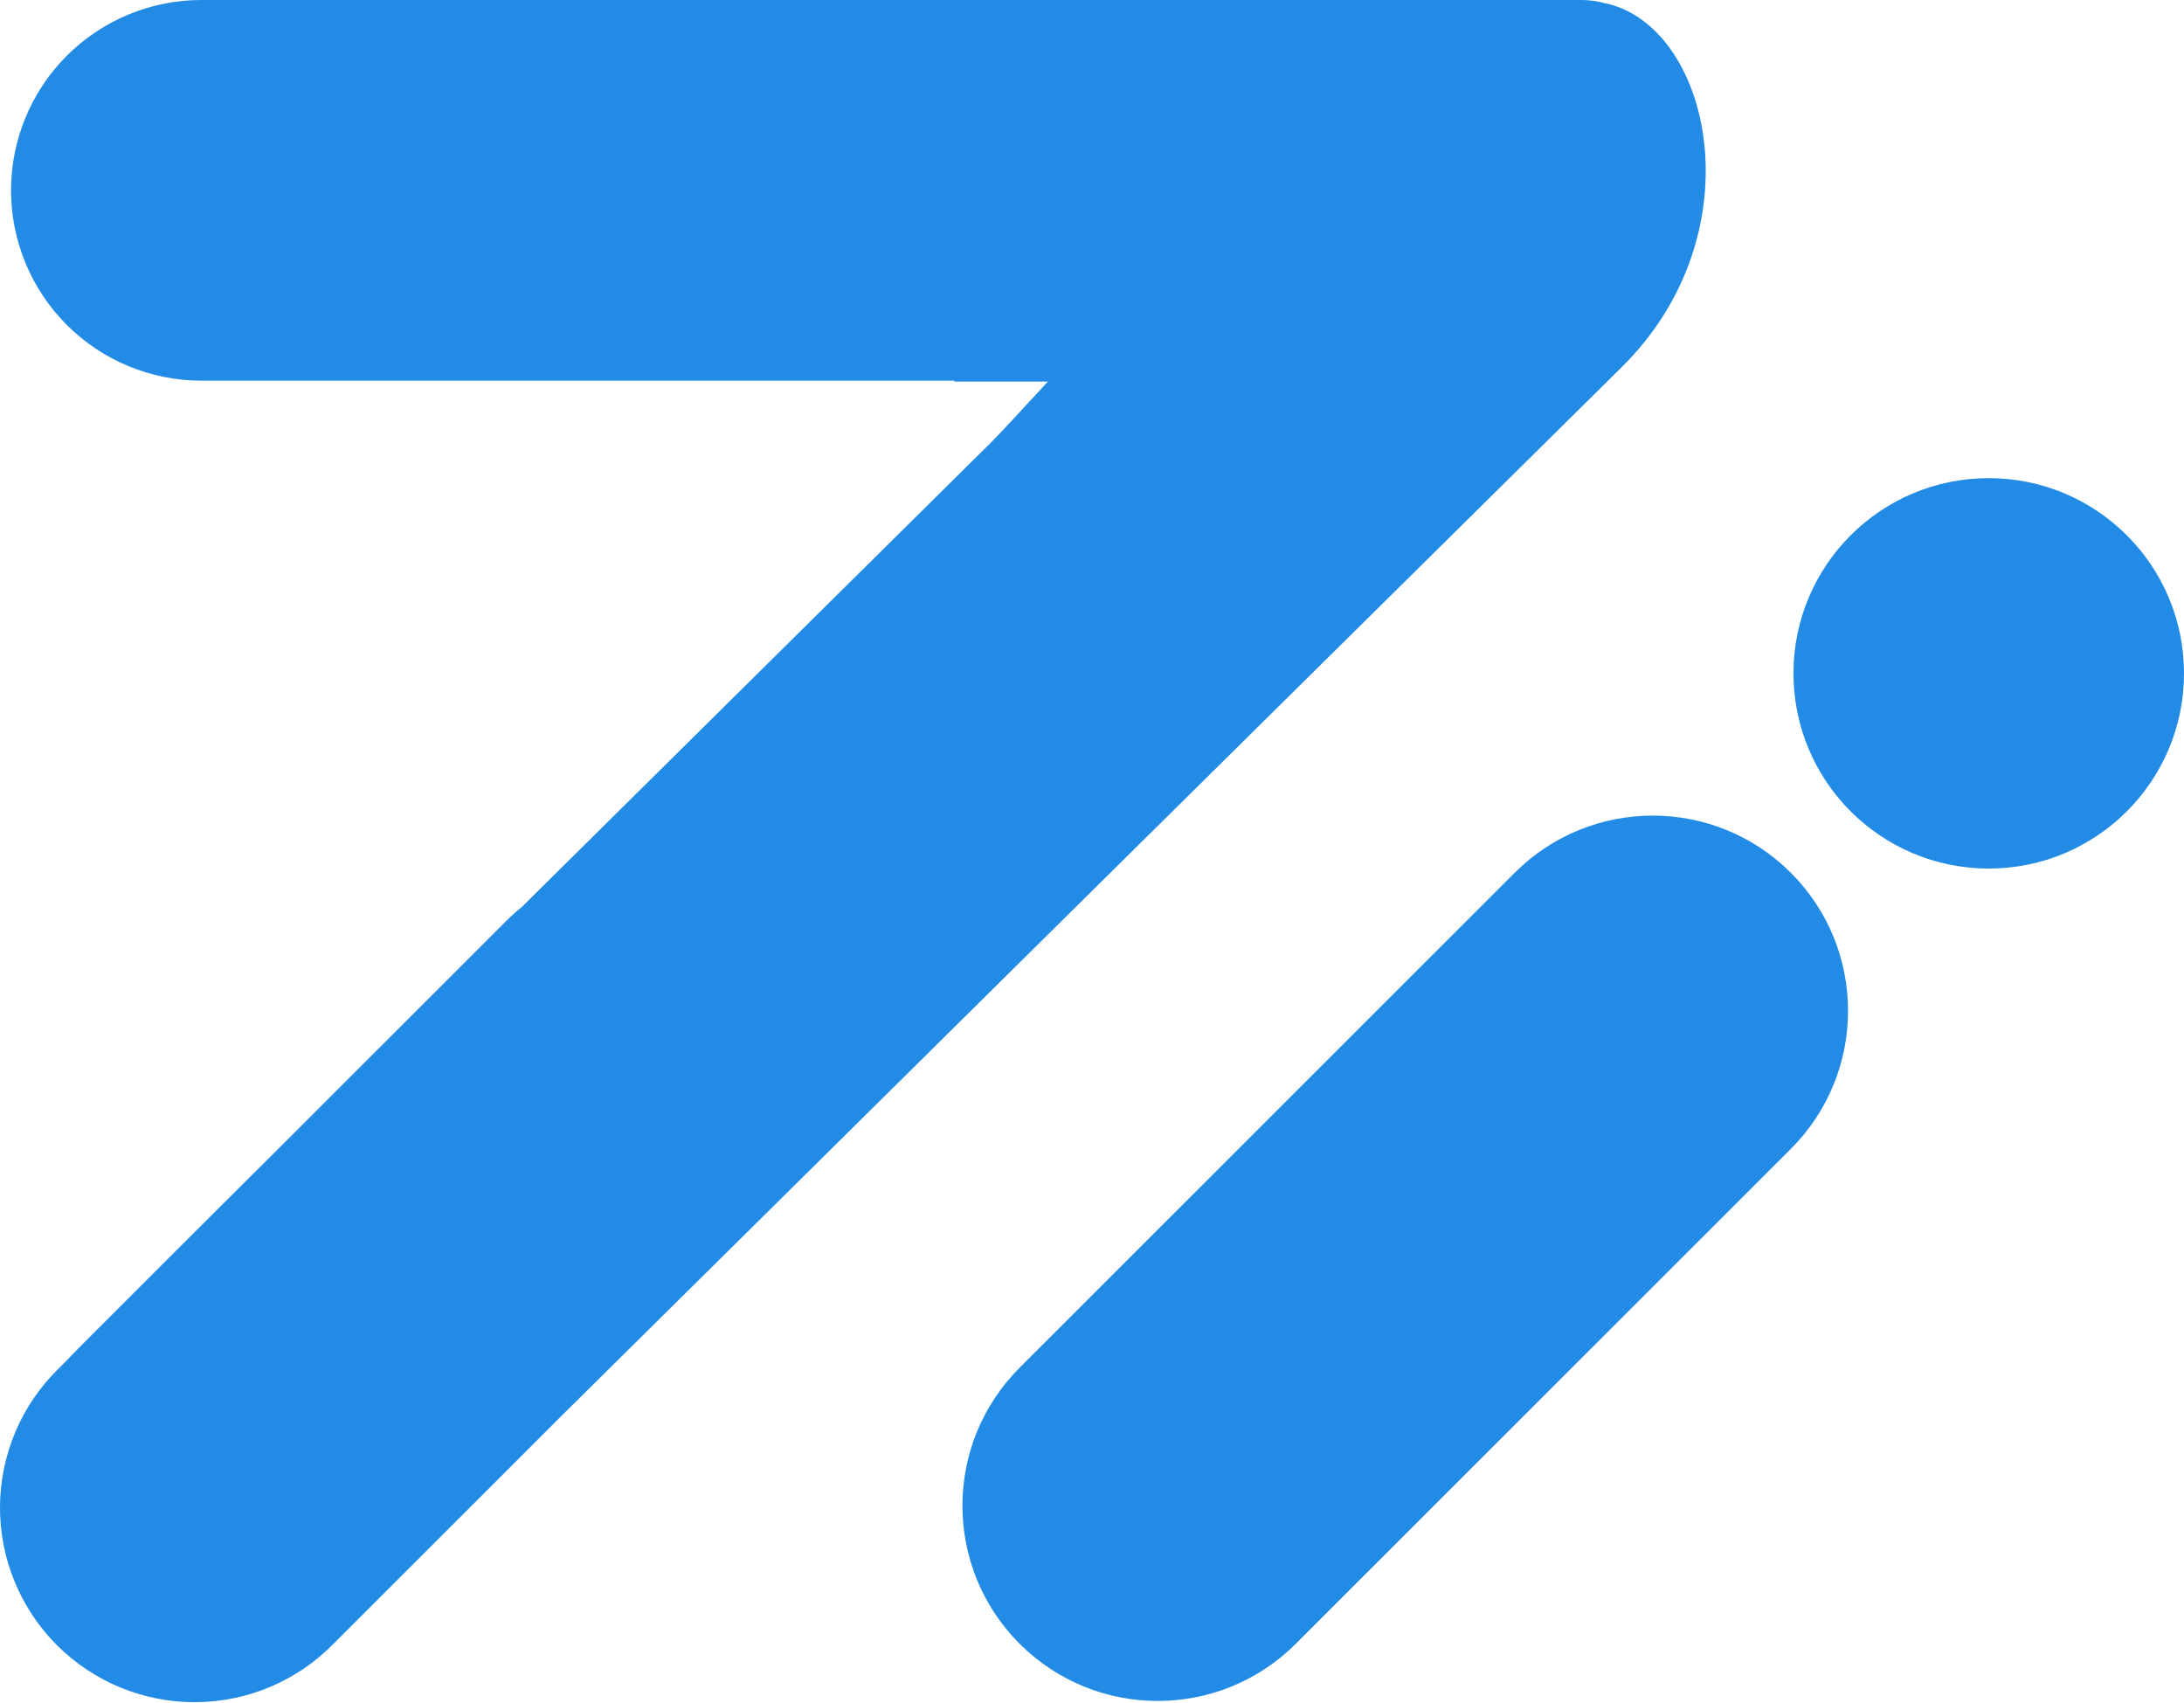 <svg width="59" height="46" viewBox="0 0 59 46" fill="none" xmlns="http://www.w3.org/2000/svg">
<g id="Logo">
<path d="M53.725 23.459C56.638 23.459 59 21.098 59 18.186C59 15.274 56.638 12.914 53.725 12.914C50.812 12.914 48.45 15.274 48.45 18.186C48.45 21.098 50.812 23.459 53.725 23.459Z" fill="#228BE6"/>
<path d="M43.295 0.073C43.29 0.073 43.236 0.056 43.157 0.04C43.012 0.014 42.865 0 42.718 0H5.441C4.077 0 2.769 0.542 1.804 1.506C0.84 2.47 0.298 3.777 0.298 5.141C0.298 6.504 0.84 7.811 1.804 8.776C2.769 9.74 4.077 10.281 5.441 10.281H25.802L25.76 10.306H28.31C27.519 11.153 27.105 11.624 26.664 12.058C22.477 16.204 18.288 20.351 14.096 24.497C13.948 24.616 13.807 24.742 13.674 24.876L7.729 30.818C6.135 32.4 4.08 34.454 2.49 36.044C2.227 36.307 1.994 36.542 1.787 36.759L1.762 36.785L1.587 36.96C1.088 37.446 0.692 38.025 0.419 38.665C0.147 39.305 0.005 39.993 0 40.688C-0.004 41.383 0.129 42.073 0.394 42.716C0.658 43.359 1.047 43.944 1.539 44.436C2.031 44.927 2.616 45.317 3.259 45.581C3.903 45.845 4.593 45.979 5.288 45.974C5.984 45.97 6.672 45.828 7.312 45.556C7.953 45.283 8.532 44.887 9.018 44.389L15.182 38.228C24.719 28.79 34.26 19.354 43.806 9.92C47.52 6.257 46.202 0.605 43.295 0.073Z" fill="#228BE6"/>
<path d="M40.919 23.573L27.545 36.941C25.485 38.999 25.485 42.338 27.545 44.397C29.605 46.456 32.945 46.456 35.005 44.397L48.379 31.03C50.439 28.971 50.439 25.632 48.379 23.573C46.319 21.514 42.979 21.514 40.919 23.573Z" fill="#228BE6"/>
</g>
</svg>
